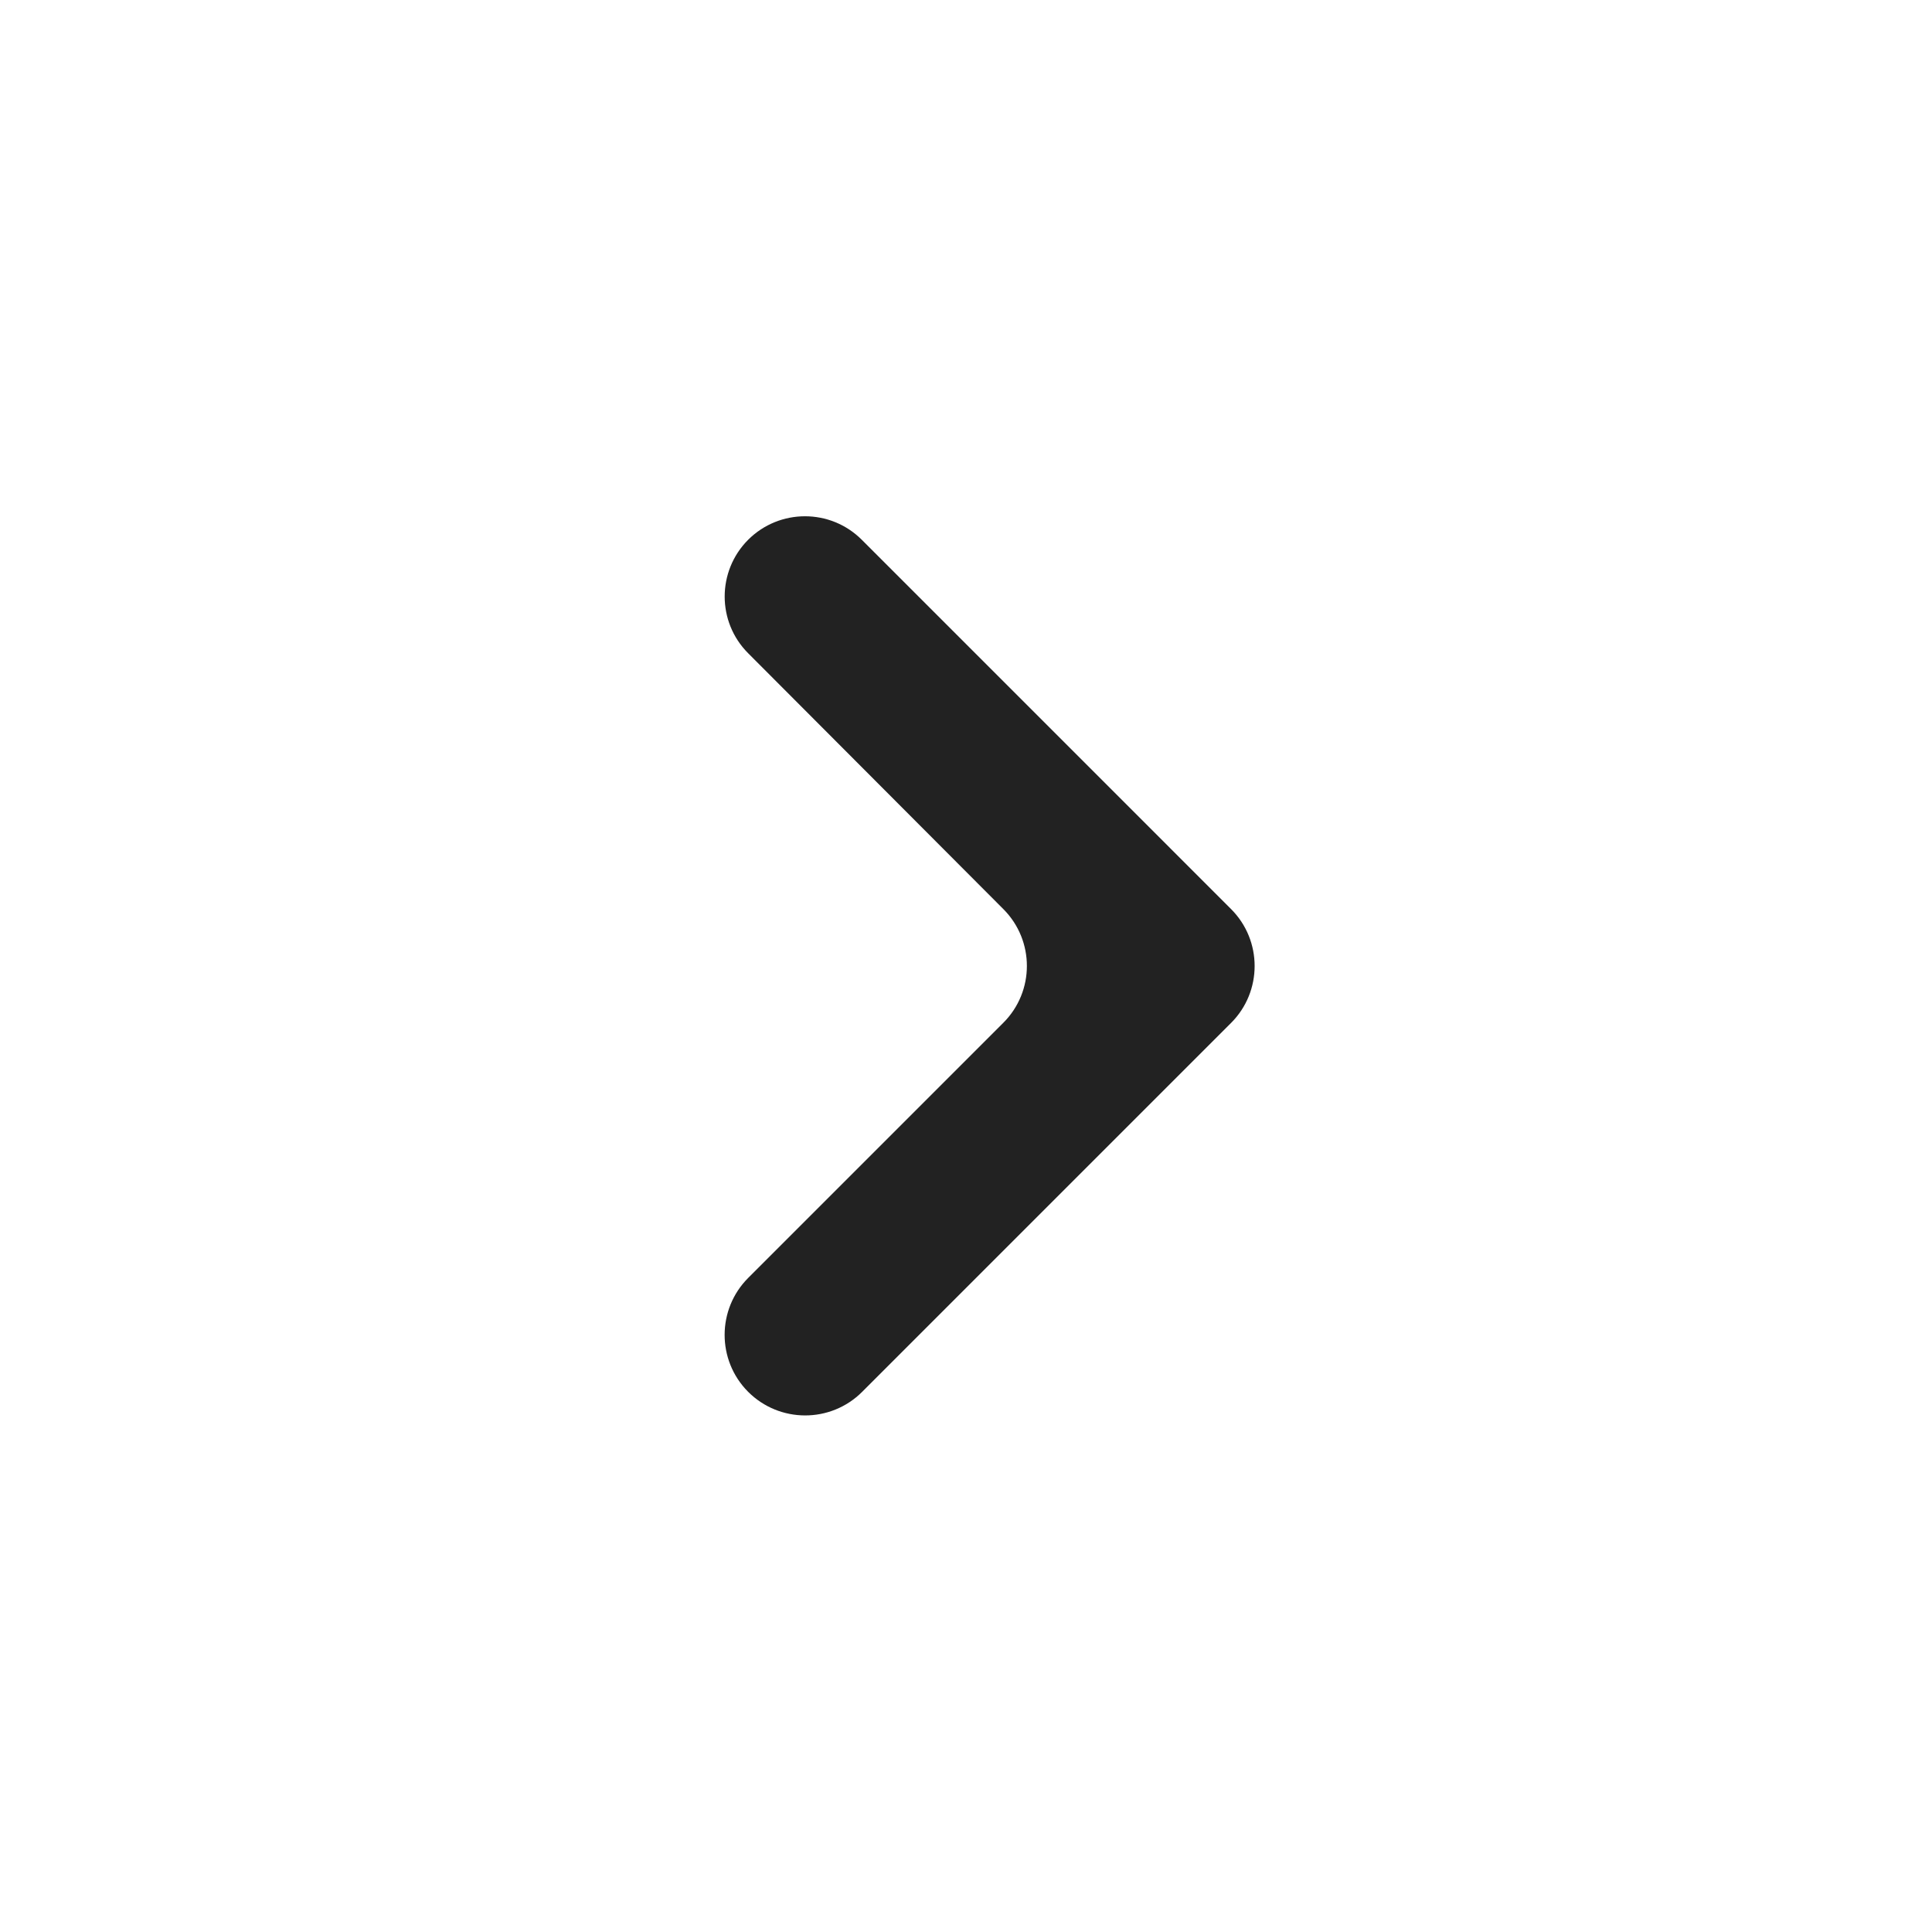 <svg width="24" height="24" viewBox="0 0 24 24" fill="none" xmlns="http://www.w3.org/2000/svg">
<path d="M9.292 17.288C8.904 16.897 8.905 16.265 9.294 15.875L12.463 12.706C12.854 12.316 12.854 11.684 12.464 11.293L9.294 8.115C8.905 7.726 8.905 7.095 9.294 6.705C9.684 6.316 10.316 6.316 10.705 6.705L15.293 11.293C15.683 11.683 15.683 12.317 15.293 12.707L10.71 17.29C10.318 17.682 9.682 17.68 9.292 17.288Z" fill="#222222"/>
</svg>
